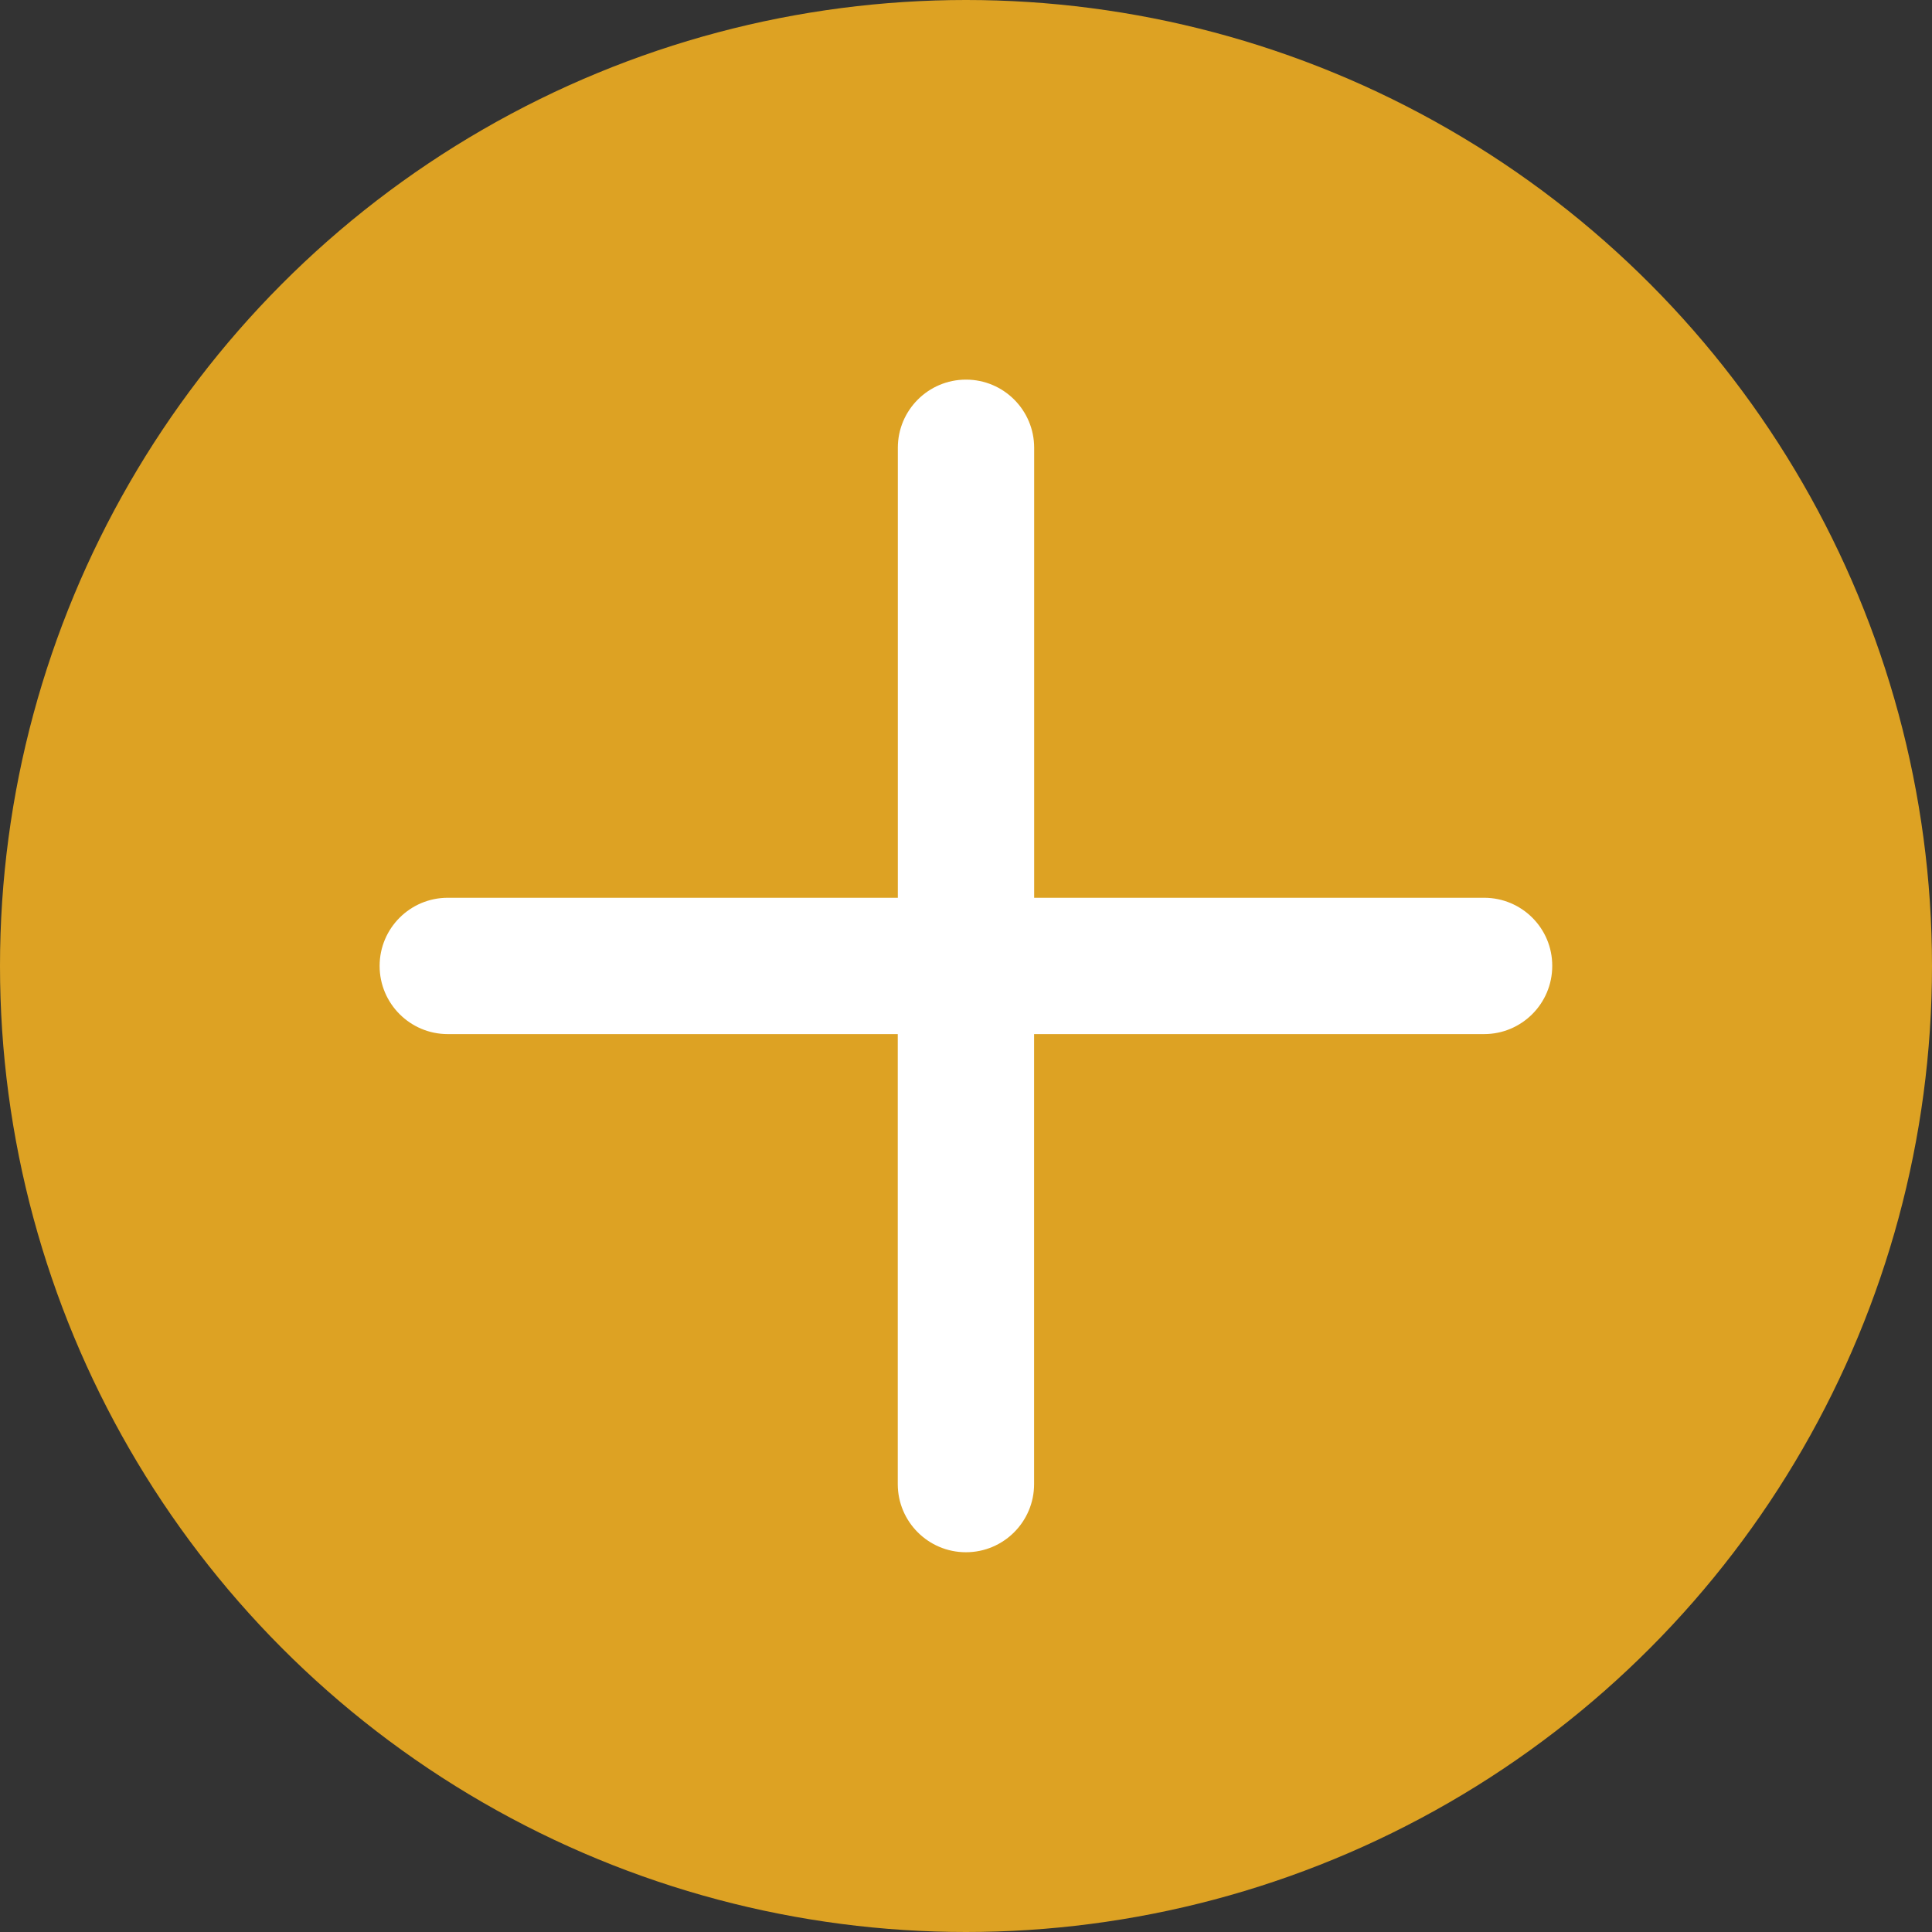 <?xml version="1.0" encoding="utf-8"?>
<!-- Generator: Adobe Illustrator 24.0.2, SVG Export Plug-In . SVG Version: 6.00 Build 0)  -->
<svg version="1.1" id="Capa_1" xmlns="http://www.w3.org/2000/svg" xmlns:xlink="http://www.w3.org/1999/xlink" x="0px" y="0px"
	 viewBox="0 0 281.74 281.74" style="enable-background:new 0 0 281.74 281.74;" xml:space="preserve">
<rect x="0" y="0" width="281.74" height="281.74" fill="#333333" stroke="none"/>
<style type="text/css">
	.st0{fill:#274885;}
	.st1{fill:#FFFFFF;}
	.st2{fill-rule:evenodd;clip-rule:evenodd;fill:#FFFFFF;}
	.st3{fill:#DDA223;}
	.st4{fill:#FBFBFB;}
	.st5{fill:#274886;}
	.st6{fill:#5473B3;}
</style>
<g>
	<circle class="st3" cx="140.87" cy="140.87" r="140.87"/>
	<path class="st1" d="M216.43,130.92h-65.62V65.3c0-5.49-4.45-9.94-9.94-9.94c-5.49,0-9.94,4.45-9.94,9.94v65.62H65.3
		c-5.49,0-9.94,4.45-9.94,9.94c0,5.49,4.45,9.94,9.94,9.94h65.62v65.62c0,5.49,4.45,9.94,9.94,9.94c5.49,0,9.94-4.45,9.94-9.94
		v-65.62h65.62c5.49,0,9.94-4.45,9.94-9.94C226.38,135.38,221.93,130.92,216.43,130.92z"/>
</g>
</svg>
